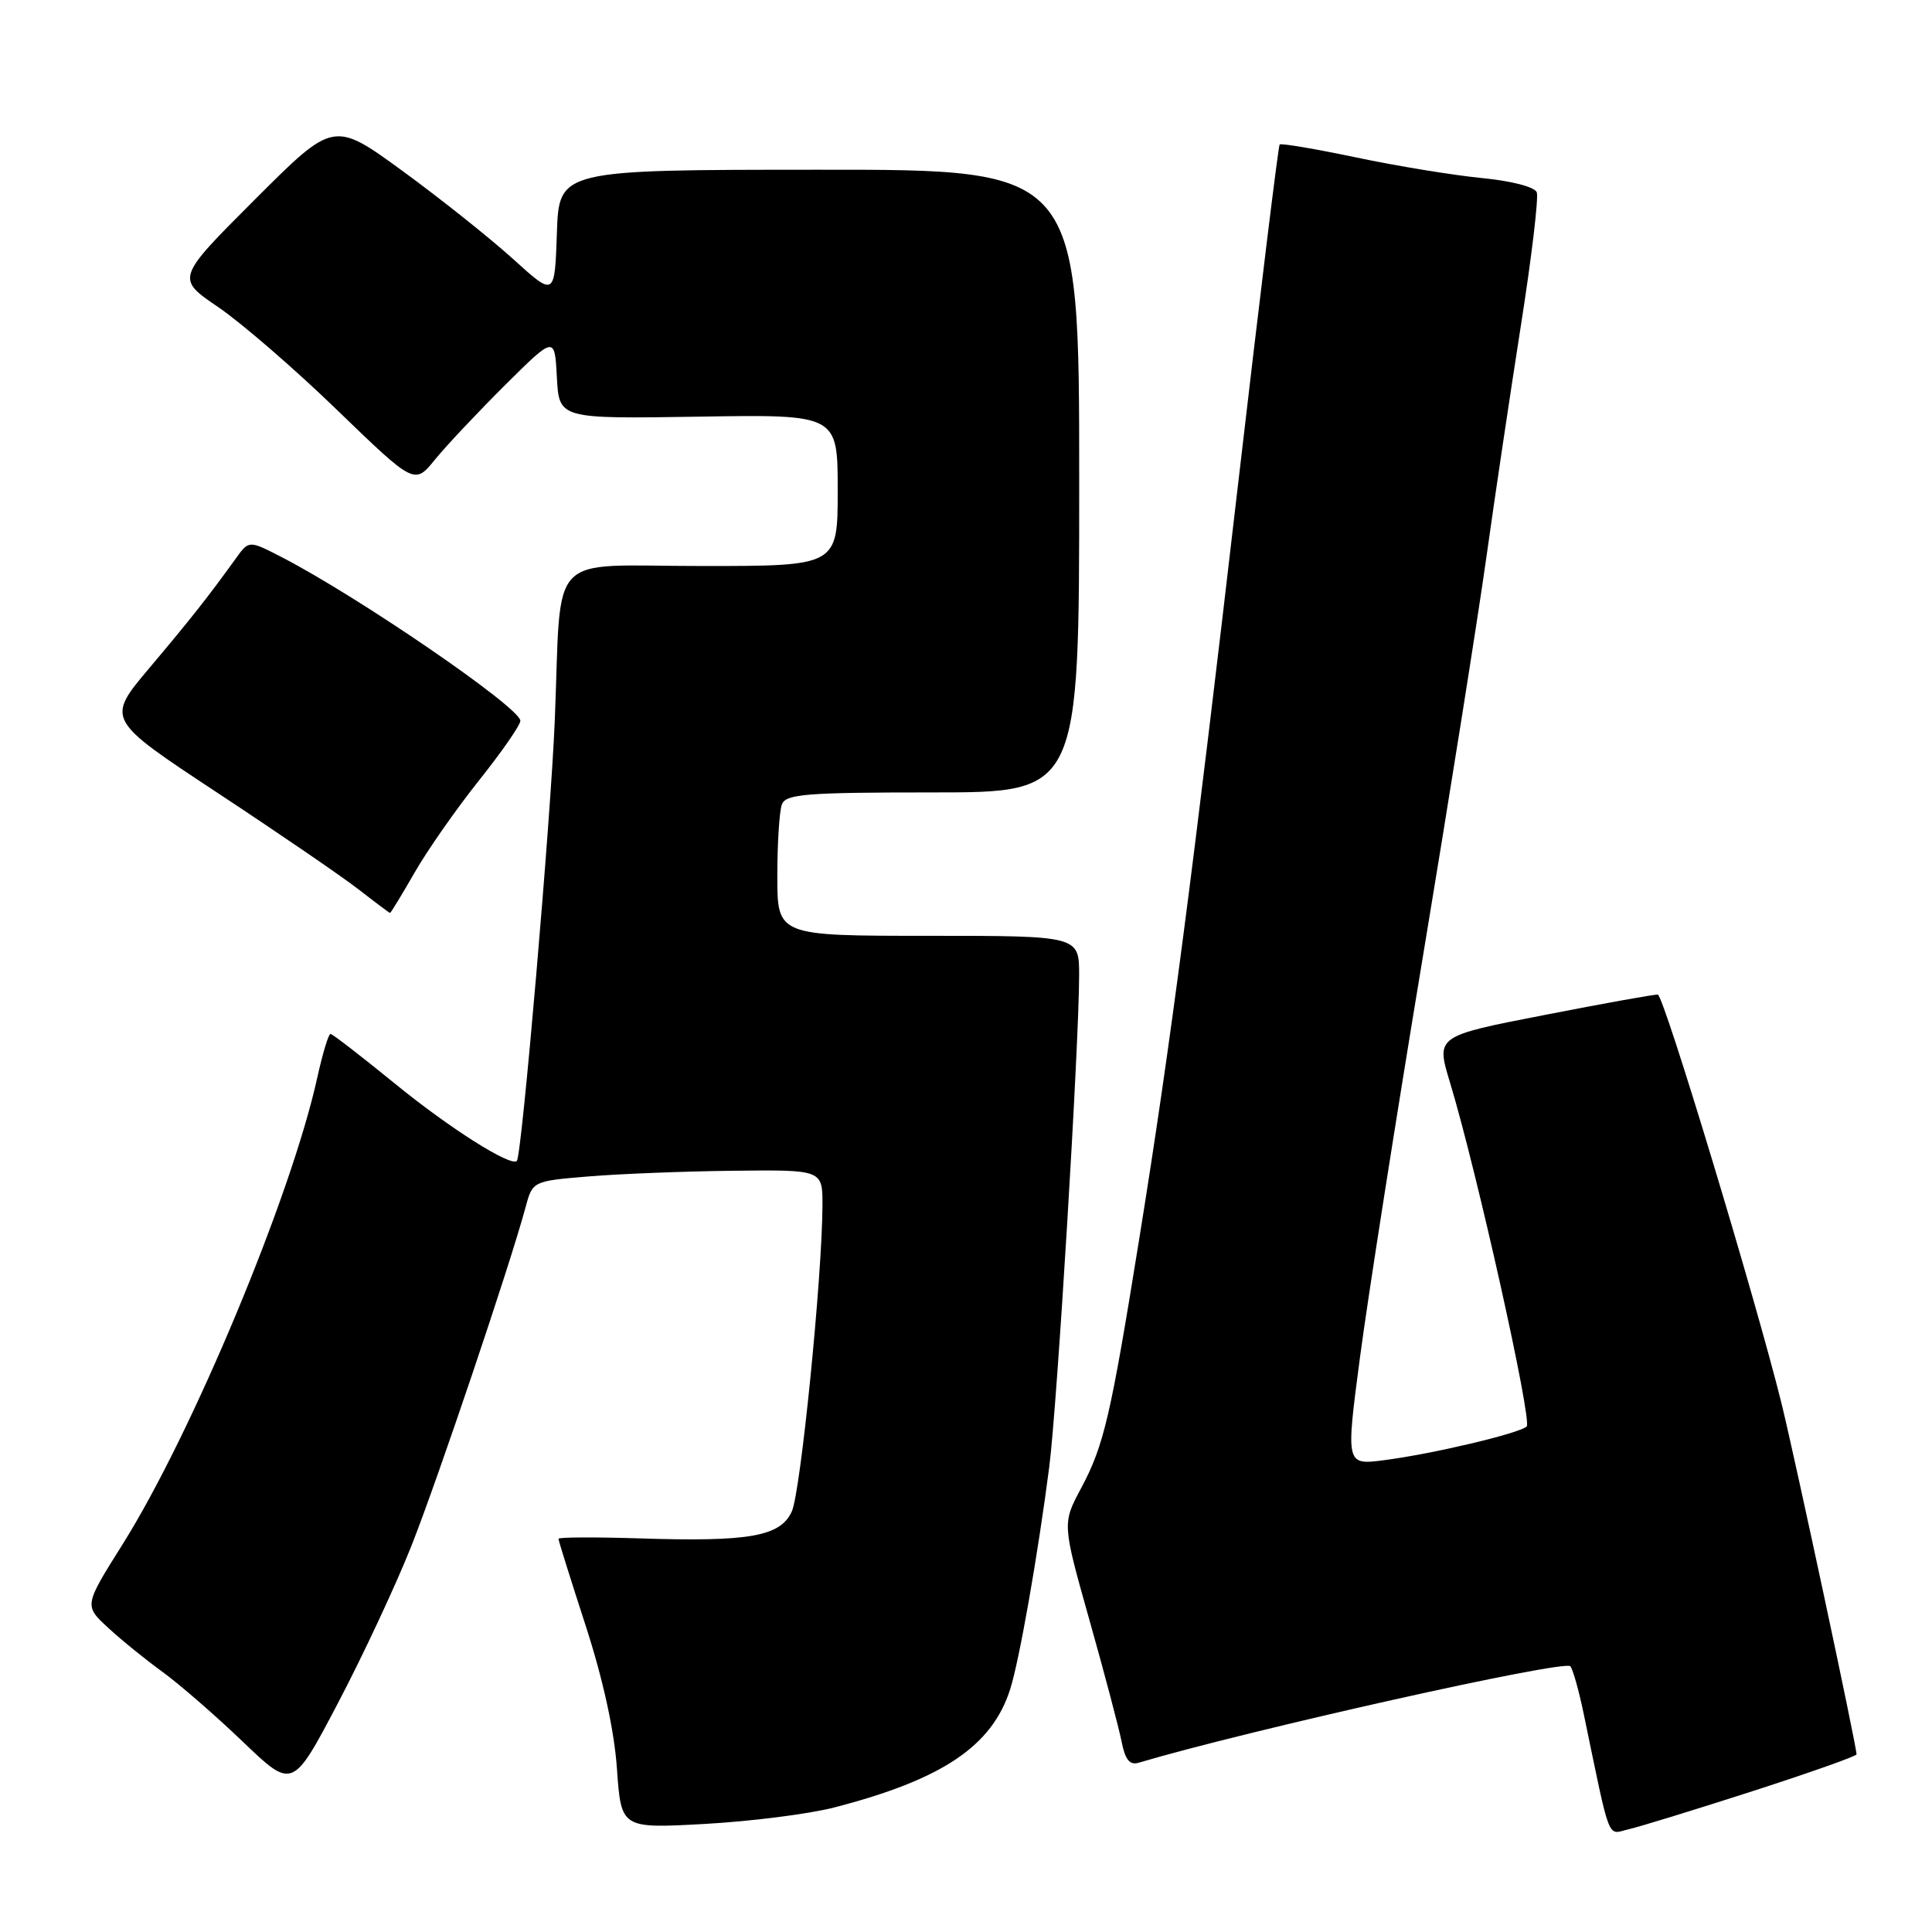 <?xml version="1.0" encoding="UTF-8" standalone="no"?>
<!DOCTYPE svg PUBLIC "-//W3C//DTD SVG 1.1//EN" "http://www.w3.org/Graphics/SVG/1.1/DTD/svg11.dtd" >
<svg xmlns="http://www.w3.org/2000/svg" xmlns:xlink="http://www.w3.org/1999/xlink" version="1.1" viewBox="0 0 256 256">
 <g >
 <path fill="currentColor"
d=" M 232.25 237.33 C 239.81 234.89 246.00 232.70 246.00 232.46 C 246.00 231.33 237.90 193.45 236.07 186.00 C 232.70 172.34 220.47 131.89 219.67 131.79 C 219.27 131.74 212.49 132.96 204.61 134.50 C 190.27 137.29 190.27 137.29 192.12 143.40 C 195.66 155.04 203.07 188.32 202.29 189.02 C 201.25 189.95 189.83 192.65 183.41 193.48 C 178.32 194.14 178.32 194.14 180.21 179.82 C 181.25 171.94 184.98 148.18 188.50 127.00 C 192.02 105.82 195.81 81.97 196.93 74.00 C 198.04 66.03 200.12 52.12 201.53 43.11 C 202.95 34.09 203.89 26.16 203.63 25.48 C 203.36 24.77 200.27 23.97 196.33 23.59 C 192.57 23.22 185.08 22.00 179.69 20.86 C 174.29 19.73 169.73 18.95 169.56 19.15 C 169.38 19.34 166.91 39.52 164.07 64.00 C 158.03 115.99 155.08 138.55 150.98 164.00 C 147.15 187.79 146.28 191.51 143.26 197.18 C 140.75 201.87 140.75 201.87 144.36 214.68 C 146.35 221.73 148.26 228.97 148.62 230.78 C 149.09 233.18 149.69 233.92 150.88 233.57 C 165.38 229.26 207.31 219.89 208.08 220.79 C 208.41 221.18 209.20 223.97 209.83 227.00 C 213.48 244.55 212.90 243.06 215.83 242.38 C 217.30 242.04 224.69 239.77 232.25 237.33 Z  M 110.50 239.51 C 124.86 235.80 131.45 231.38 133.85 223.84 C 135.07 220.03 137.53 206.01 139.03 194.38 C 140.08 186.24 142.98 138.55 142.99 129.25 C 143.00 124.00 143.00 124.00 123.00 124.00 C 103.00 124.00 103.00 124.00 103.00 116.08 C 103.00 111.73 103.27 107.45 103.61 106.58 C 104.13 105.21 106.85 105.00 123.61 105.00 C 143.00 105.00 143.00 105.00 143.00 63.74 C 143.00 22.47 143.00 22.47 108.54 22.49 C 74.07 22.50 74.07 22.50 73.79 30.91 C 73.50 39.32 73.50 39.32 68.00 34.33 C 64.97 31.59 58.39 26.34 53.36 22.67 C 44.21 16.00 44.21 16.00 33.77 26.44 C 23.32 36.89 23.32 36.89 28.91 40.69 C 31.98 42.78 39.10 48.93 44.71 54.37 C 54.93 64.24 54.93 64.24 57.66 60.87 C 59.17 59.02 63.35 54.58 66.95 51.00 C 73.50 44.50 73.50 44.50 73.79 50.00 C 74.08 55.50 74.08 55.50 92.54 55.21 C 111.00 54.91 111.00 54.91 111.00 64.96 C 111.00 75.00 111.00 75.00 93.05 75.00 C 72.15 75.00 74.45 72.59 73.51 95.50 C 72.97 108.62 69.14 153.12 68.49 153.82 C 67.72 154.66 59.54 149.48 52.31 143.57 C 47.88 139.96 44.05 137.00 43.79 137.00 C 43.53 137.00 42.75 139.59 42.05 142.75 C 38.61 158.43 25.45 189.97 16.25 204.62 C 11.14 212.75 11.14 212.75 14.32 215.68 C 16.07 217.30 19.30 219.92 21.50 221.51 C 23.70 223.10 28.49 227.26 32.14 230.75 C 38.77 237.11 38.77 237.11 44.79 225.65 C 48.10 219.35 52.47 209.99 54.51 204.85 C 58.01 196.00 67.60 167.56 69.63 160.00 C 70.57 156.50 70.57 156.50 78.03 155.88 C 82.14 155.54 90.79 155.20 97.25 155.13 C 109.00 155.00 109.00 155.00 108.98 159.75 C 108.94 169.29 106.09 197.70 104.92 200.27 C 103.40 203.60 99.32 204.32 84.62 203.84 C 78.78 203.66 74.00 203.68 74.00 203.90 C 74.00 204.13 75.62 209.30 77.60 215.40 C 79.91 222.52 81.40 229.33 81.75 234.39 C 82.31 242.29 82.31 242.29 93.40 241.68 C 99.51 241.34 107.20 240.36 110.50 239.51 Z  M 54.92 115.65 C 56.60 112.70 60.46 107.19 63.48 103.40 C 66.51 99.60 68.97 96.05 68.95 95.50 C 68.88 93.72 47.34 78.97 37.24 73.78 C 32.98 71.59 32.98 71.59 31.24 74.01 C 27.56 79.12 25.31 81.97 19.78 88.53 C 14.06 95.32 14.06 95.32 28.78 105.03 C 36.88 110.37 45.30 116.13 47.50 117.84 C 49.70 119.55 51.58 120.96 51.68 120.97 C 51.77 120.99 53.23 118.59 54.92 115.65 Z "/>
</g>
</svg>